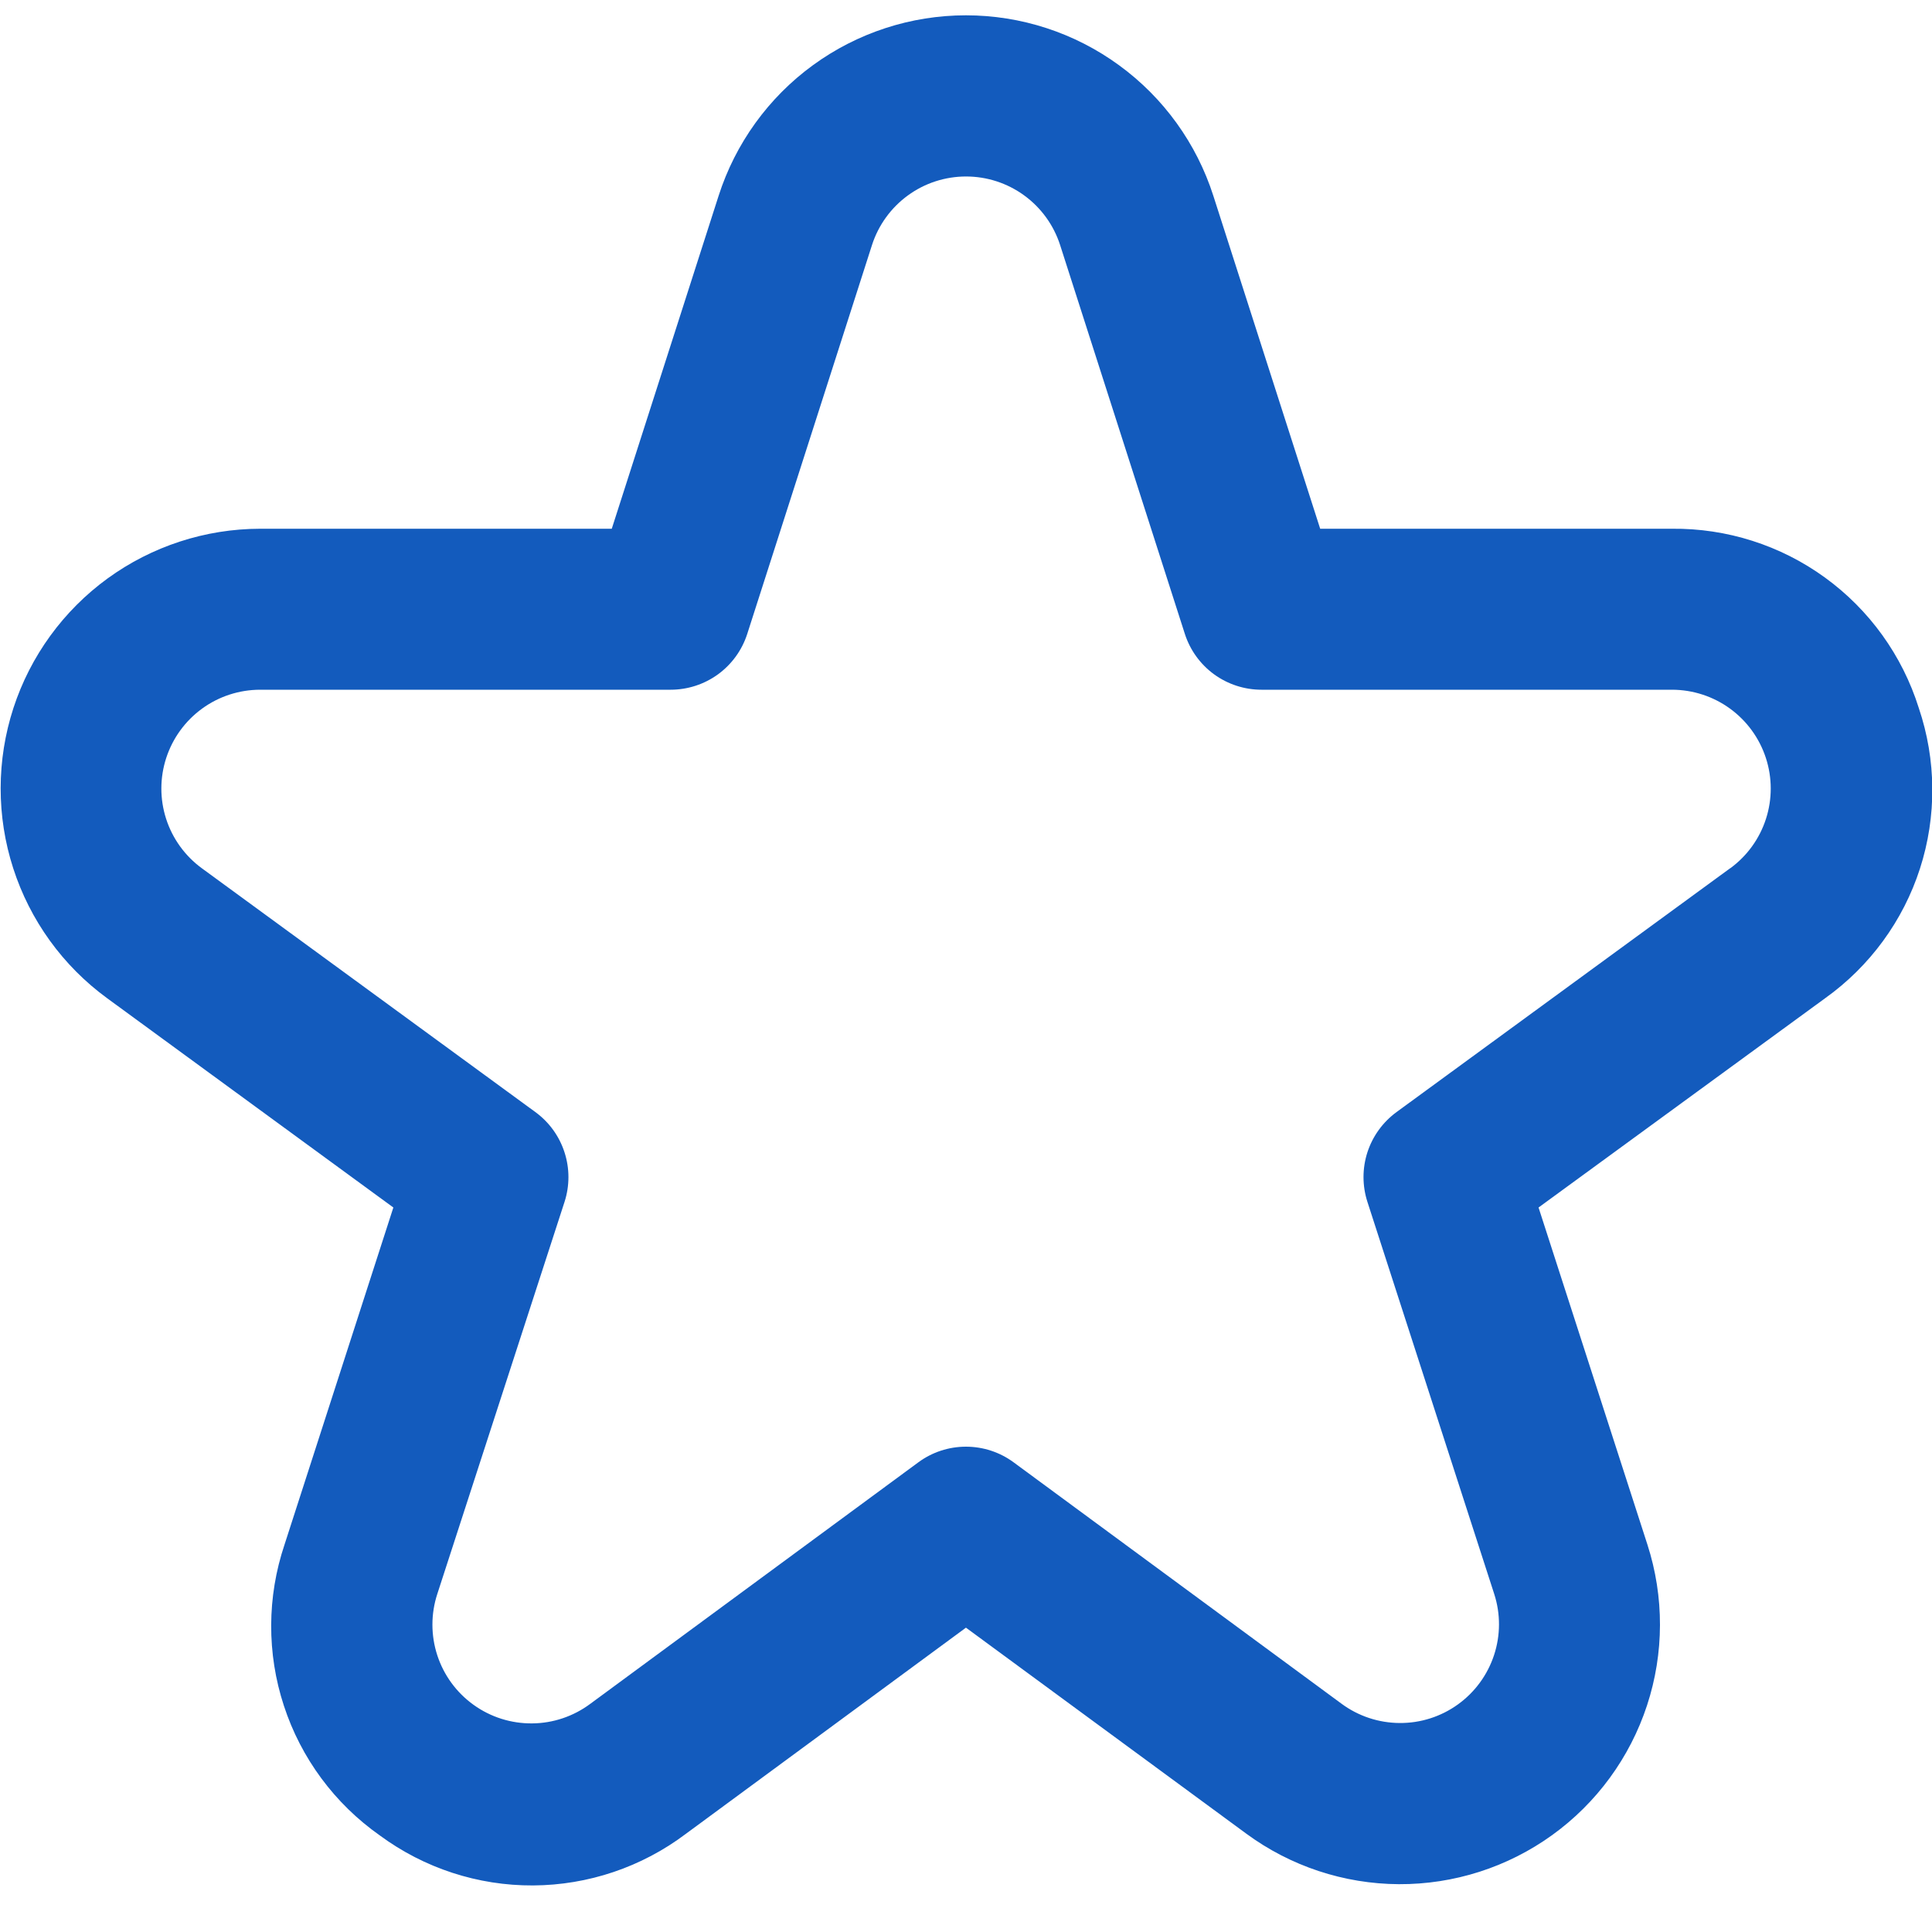 <svg width="40" height="40" viewBox="0 0 40 40" fill="none" xmlns="http://www.w3.org/2000/svg">
<g clip-path="url(#clip0_1635_7250)">
<path d="M39.726 14.657C39.385 13.572 38.704 12.625 37.783 11.957C36.863 11.289 35.752 10.935 34.614 10.947H27.333L25.121 4.054C24.773 2.969 24.09 2.022 23.169 1.351C22.249 0.679 21.139 0.317 19.999 0.317C18.86 0.317 17.75 0.679 16.829 1.351C15.909 2.022 15.226 2.969 14.878 4.054L12.666 10.947H5.384C4.251 10.949 3.146 11.309 2.229 11.975C1.312 12.642 0.629 13.582 0.278 14.659C-0.073 15.738 -0.075 16.899 0.274 17.978C0.622 19.057 1.302 19.998 2.218 20.667L8.144 25L5.891 31.979C5.527 33.061 5.522 34.232 5.878 35.317C6.233 36.403 6.93 37.344 7.864 38.001C8.782 38.678 9.895 39.042 11.036 39.036C12.178 39.03 13.286 38.656 14.198 37.969L19.999 33.699L25.803 37.964C26.719 38.638 27.826 39.004 28.963 39.01C30.101 39.015 31.211 38.66 32.134 37.995C33.057 37.33 33.745 36.389 34.1 35.308C34.455 34.227 34.457 33.061 34.108 31.979L31.854 25L37.788 20.667C38.713 20.006 39.402 19.065 39.751 17.983C40.1 16.9 40.091 15.734 39.726 14.657ZM35.821 17.976L28.914 23.024C28.631 23.231 28.42 23.522 28.311 23.856C28.203 24.19 28.203 24.55 28.311 24.884L30.936 33.001C31.069 33.412 31.068 33.855 30.933 34.266C30.798 34.677 30.536 35.035 30.185 35.288C29.834 35.541 29.412 35.676 28.979 35.673C28.547 35.671 28.126 35.532 27.778 35.276L20.986 30.276C20.7 30.065 20.354 29.952 19.999 29.952C19.644 29.952 19.299 30.065 19.013 30.276L12.221 35.276C11.873 35.535 11.451 35.678 11.017 35.681C10.582 35.685 10.158 35.551 9.805 35.297C9.452 35.044 9.189 34.685 9.054 34.272C8.919 33.859 8.919 33.413 9.054 33.001L11.688 24.884C11.796 24.55 11.796 24.19 11.687 23.856C11.579 23.522 11.368 23.231 11.084 23.024L4.178 17.976C3.83 17.721 3.571 17.363 3.439 16.952C3.307 16.542 3.308 16.101 3.442 15.691C3.576 15.281 3.836 14.924 4.184 14.671C4.533 14.417 4.953 14.281 5.384 14.28H13.884C14.237 14.28 14.581 14.168 14.866 13.961C15.151 13.753 15.363 13.46 15.471 13.124L18.054 5.072C18.187 4.66 18.447 4.301 18.797 4.046C19.146 3.791 19.568 3.654 20.001 3.654C20.434 3.654 20.855 3.791 21.205 4.046C21.555 4.301 21.815 4.66 21.948 5.072L24.531 13.124C24.639 13.46 24.851 13.753 25.136 13.961C25.421 14.168 25.765 14.28 26.118 14.28H34.618C35.049 14.281 35.469 14.417 35.818 14.671C36.166 14.924 36.426 15.281 36.56 15.691C36.694 16.101 36.695 16.542 36.563 16.952C36.431 17.363 36.172 17.721 35.824 17.976H35.821Z" fill="#135BBD"/>
</g>
<defs>
<clipPath id="clip0_1635_7250">
<rect width="40" height="40" fill="white"/>
</clipPath>
</defs>
</svg>
